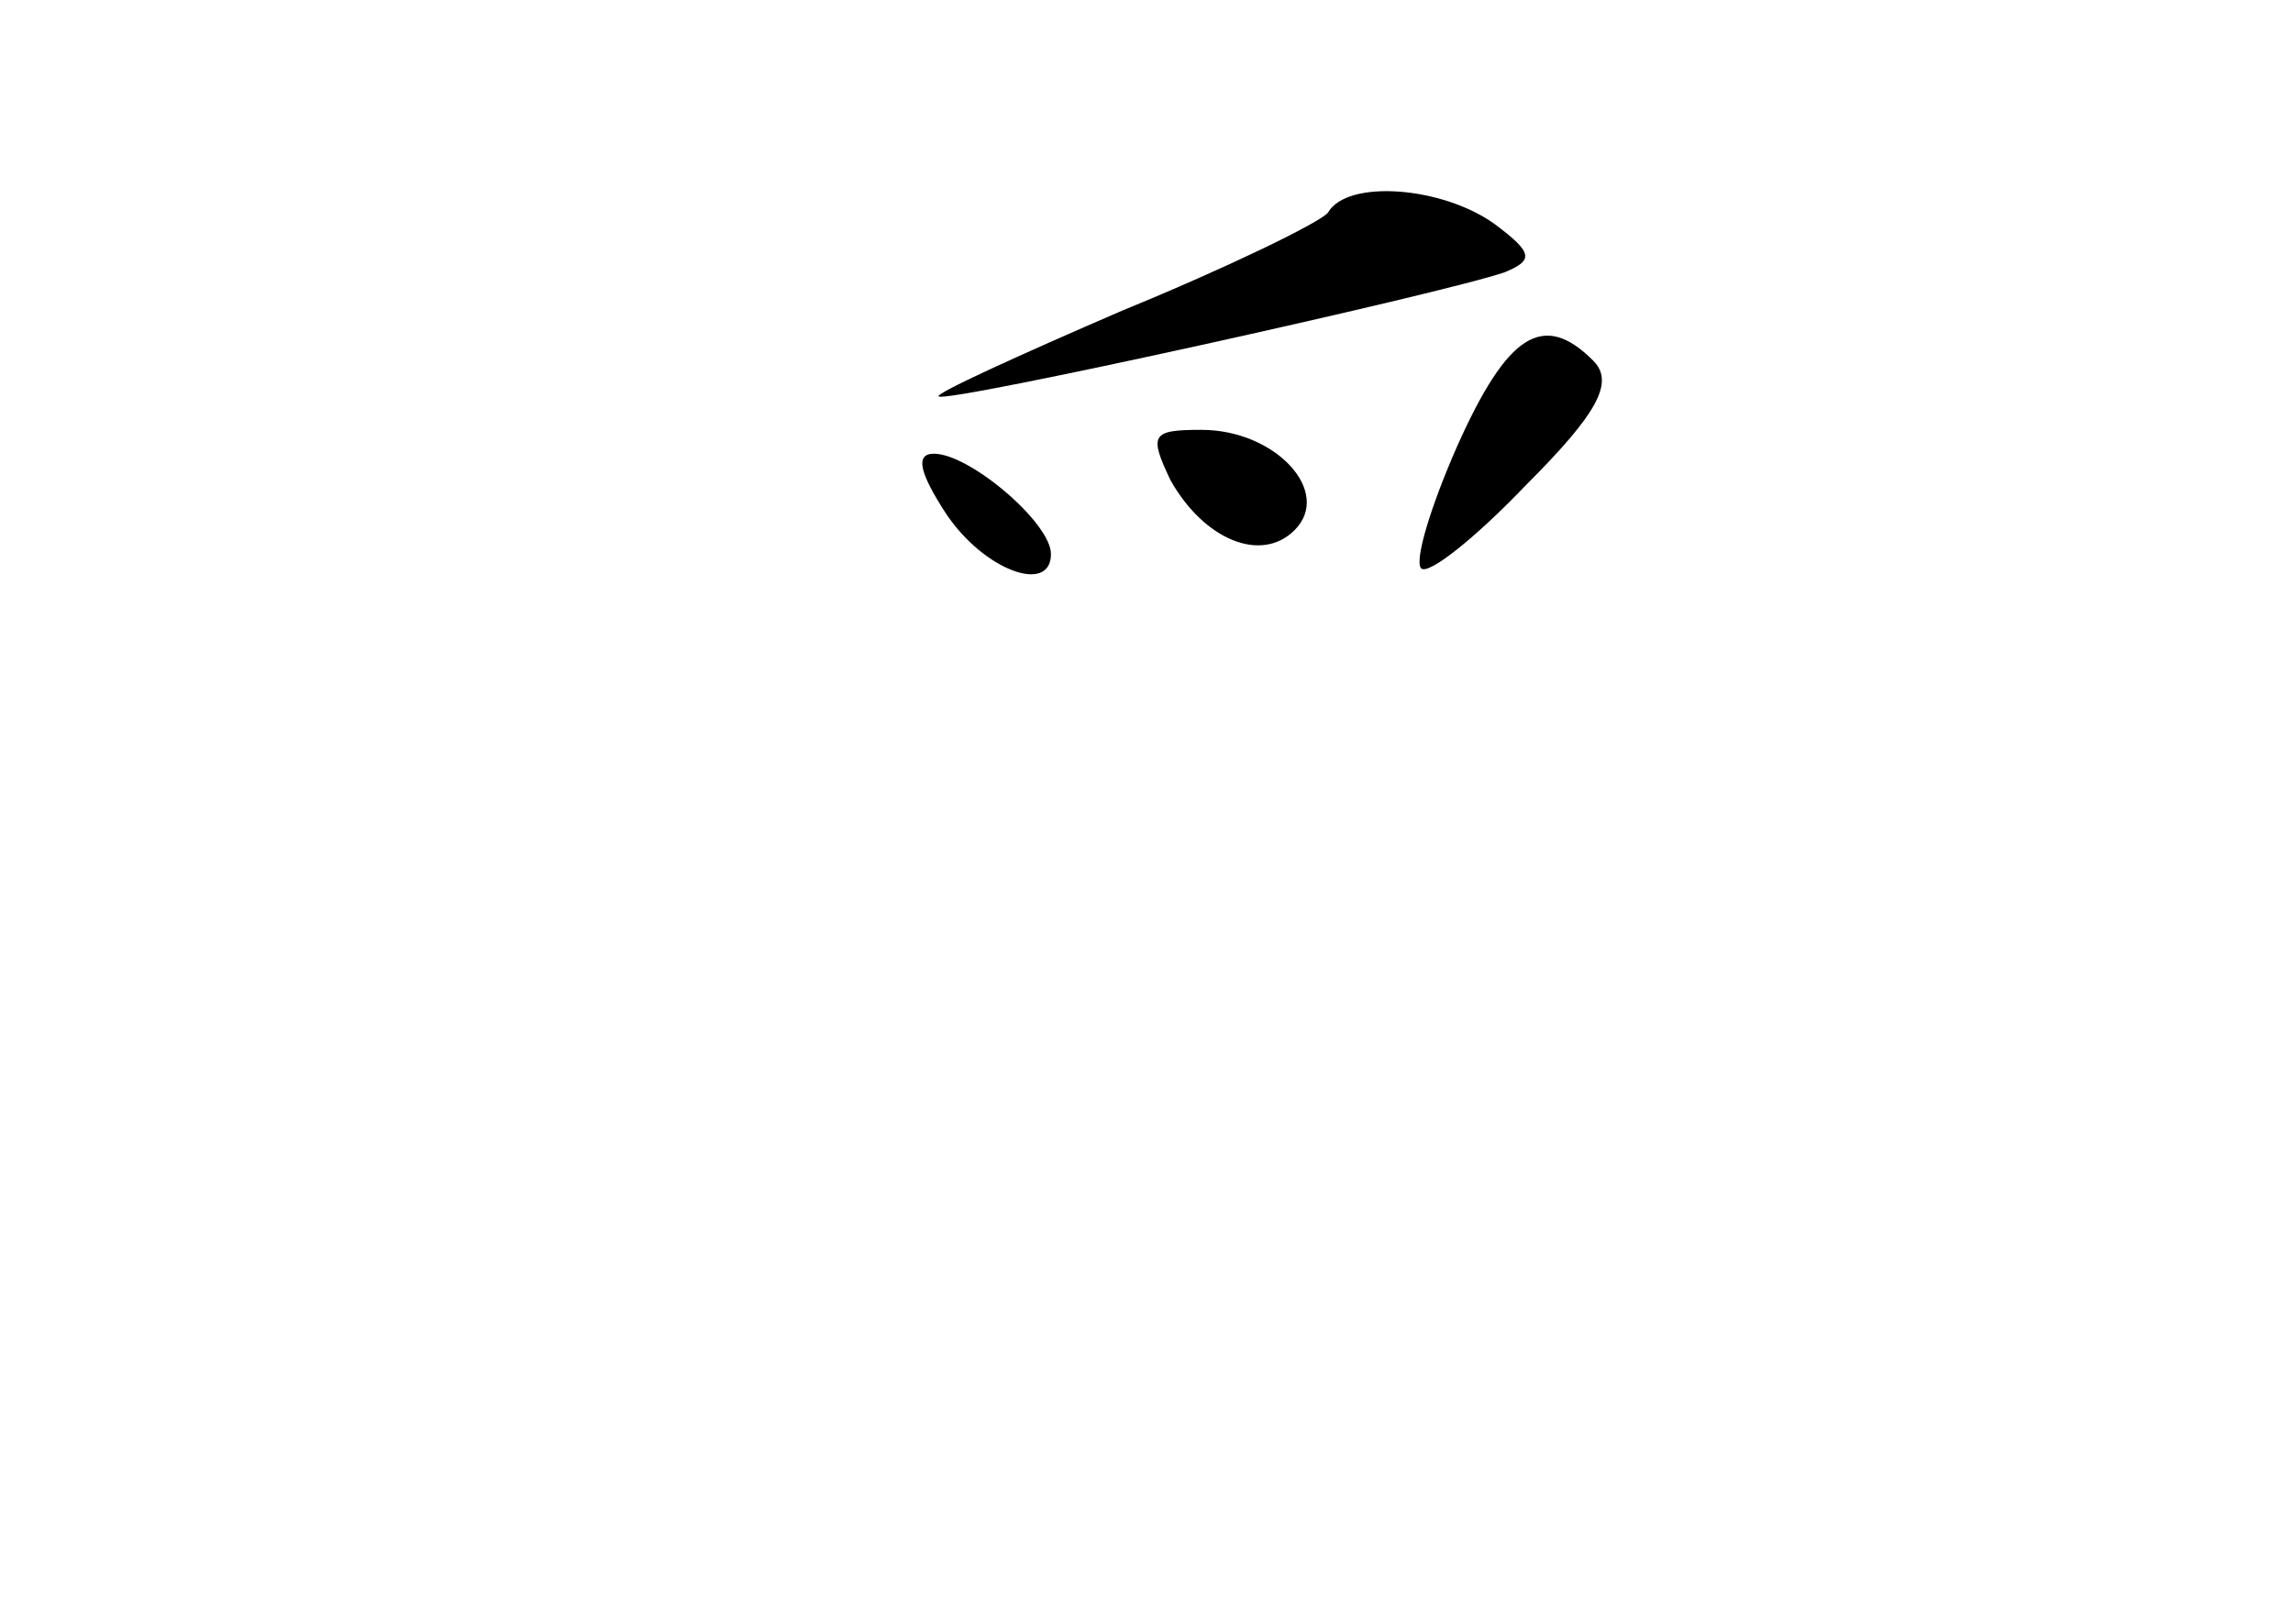 <?xml version="1.0" standalone="no"?>
<!DOCTYPE svg PUBLIC "-//W3C//DTD SVG 20010904//EN"
 "http://www.w3.org/TR/2001/REC-SVG-20010904/DTD/svg10.dtd">
<svg version="1.0" xmlns="http://www.w3.org/2000/svg"
 width="96pt" height="68pt" viewBox="0 0 96 68"
 preserveAspectRatio="xMidYMid meet">
<g transform="translate(0,68) scale(0.1,-0.1)"
fill="#000000" stroke="none">
<path d="M556 591 c-3 -4 -42 -23 -86 -41 -44 -19 -79 -35 -77 -36 3 -3 211
43 237 52 12 5 12 8 -4 20 -22 16 -62 19 -70 5z"/>
<path d="M610 493 c-11 -25 -18 -48 -15 -51 3 -3 23 13 44 35 30 30 37 43 28
52 -21 21 -36 11 -57 -36z"/>
<path d="M490 479 c14 -25 38 -35 52 -21 16 16 -8 42 -39 42 -21 0 -22 -2 -13
-21z"/>
<path d="M396 465 c16 -24 44 -34 44 -17 0 13 -34 42 -49 42 -8 0 -6 -8 5 -25z"/>
</g>
</svg>
